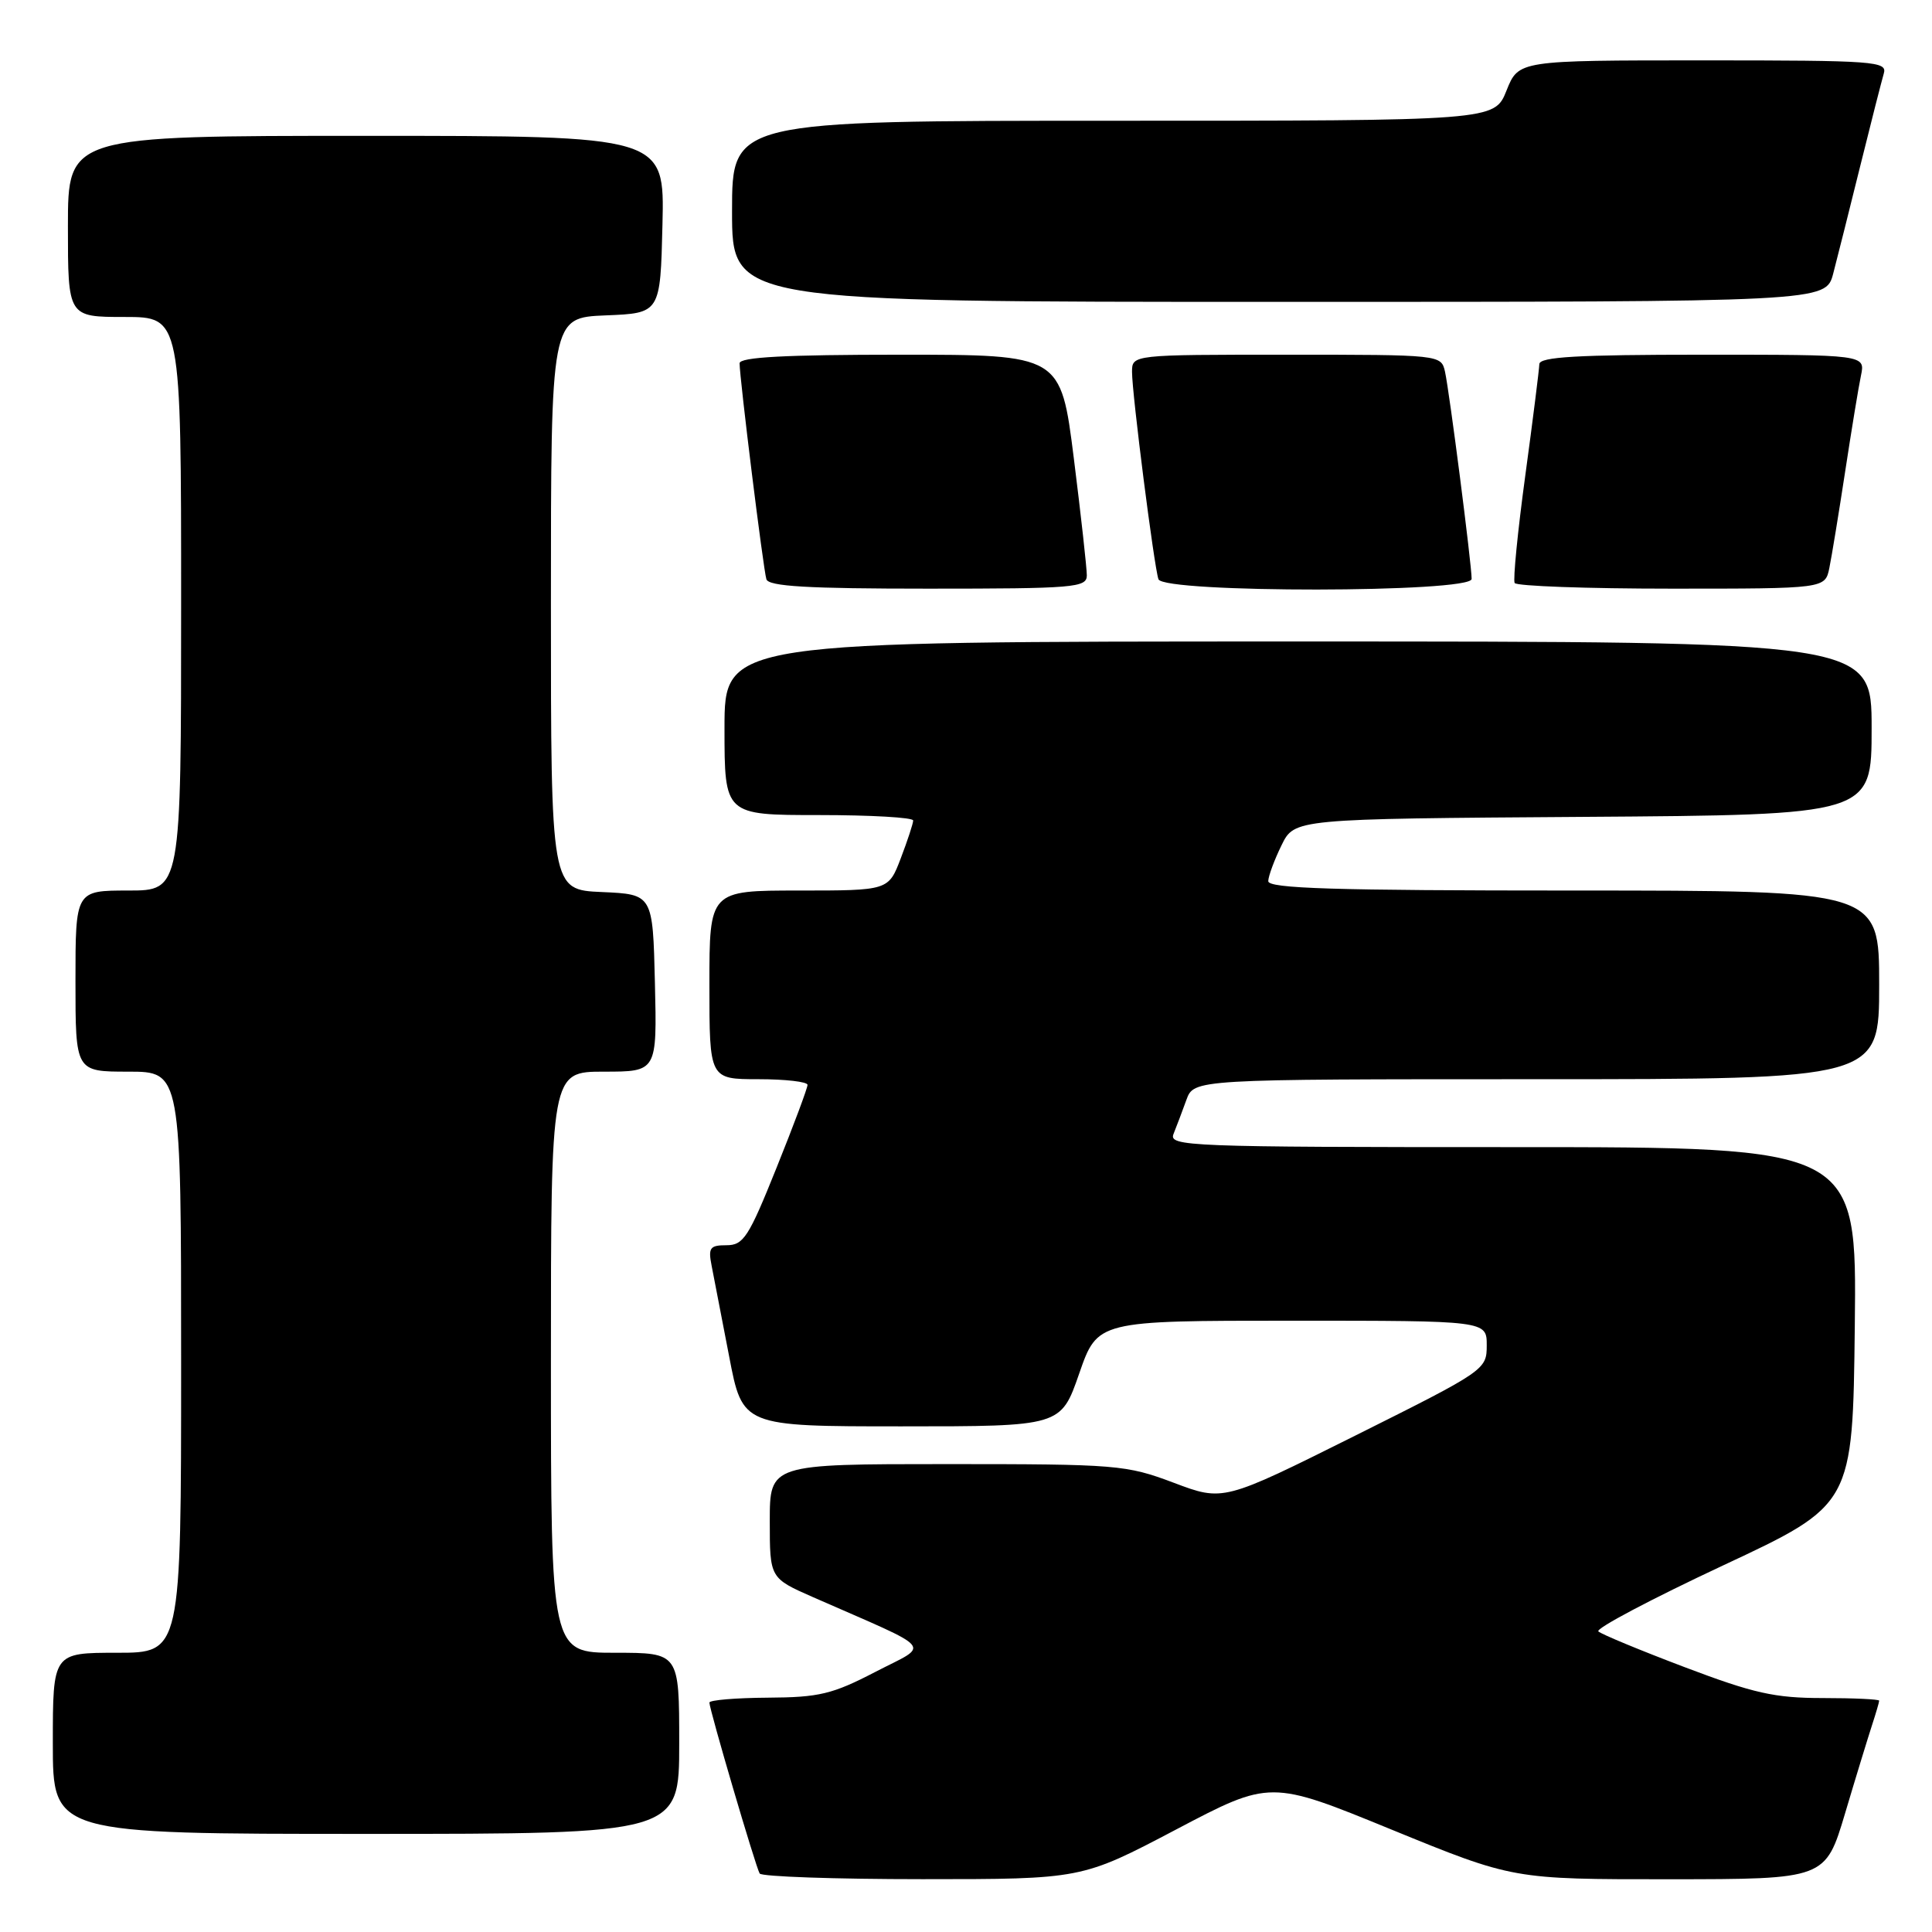 <?xml version="1.0" encoding="UTF-8" standalone="no"?>
<!DOCTYPE svg PUBLIC "-//W3C//DTD SVG 1.1//EN" "http://www.w3.org/Graphics/SVG/1.1/DTD/svg11.dtd" >
<svg xmlns="http://www.w3.org/2000/svg" xmlns:xlink="http://www.w3.org/1999/xlink" version="1.1" viewBox="0 0 256 256">
 <g >
 <path fill="currentColor"
d=" M 155.82 242.43 C 168.32 235.85 168.32 235.85 184.41 242.44 C 200.50 249.02 200.50 249.02 221.19 249.01 C 241.88 249.00 241.88 249.00 244.49 240.25 C 245.92 235.44 247.53 230.20 248.05 228.60 C 248.57 227.01 249.00 225.54 249.00 225.35 C 249.00 225.16 245.63 225.00 241.51 225.00 C 235.17 225.00 232.36 224.37 223.26 220.92 C 217.34 218.68 212.18 216.54 211.79 216.17 C 211.40 215.79 218.83 211.87 228.29 207.44 C 245.50 199.39 245.50 199.39 245.77 175.70 C 246.04 152.00 246.04 152.00 200.41 152.00 C 157.36 152.00 154.83 151.90 155.50 150.25 C 155.89 149.29 156.65 147.26 157.20 145.75 C 158.20 143.00 158.20 143.00 203.60 143.00 C 249.00 143.00 249.00 143.00 249.00 130.50 C 249.00 118.00 249.00 118.00 208.50 118.00 C 176.74 118.00 168.01 117.73 168.05 116.75 C 168.07 116.06 168.87 113.92 169.81 112.00 C 171.52 108.50 171.52 108.50 209.76 108.24 C 248.00 107.98 248.00 107.98 248.00 96.49 C 248.00 85.00 248.00 85.00 172.00 85.00 C 96.00 85.00 96.00 85.00 96.00 96.50 C 96.00 108.00 96.00 108.00 108.50 108.00 C 115.38 108.00 121.00 108.32 121.00 108.72 C 121.00 109.11 120.26 111.36 119.36 113.72 C 117.73 118.00 117.73 118.00 105.86 118.00 C 94.00 118.00 94.00 118.00 94.00 130.50 C 94.00 143.00 94.00 143.00 100.50 143.00 C 104.08 143.00 107.00 143.34 107.00 143.75 C 107.01 144.16 105.16 149.11 102.89 154.75 C 99.20 163.94 98.52 165.00 96.26 165.00 C 94.06 165.00 93.82 165.33 94.30 167.75 C 94.60 169.26 95.64 174.66 96.62 179.75 C 98.39 189.00 98.39 189.00 119.48 189.00 C 140.57 189.00 140.57 189.00 143.00 182.00 C 145.43 175.00 145.43 175.00 171.21 175.00 C 197.00 175.00 197.00 175.00 197.00 178.26 C 197.00 181.49 196.81 181.62 179.55 190.24 C 162.09 198.95 162.09 198.95 155.52 196.47 C 149.22 194.10 148.01 194.00 125.48 194.00 C 102.00 194.00 102.00 194.00 102.00 201.56 C 102.00 209.11 102.00 209.11 107.75 211.64 C 124.23 218.88 123.29 217.75 116.00 221.53 C 110.30 224.49 108.55 224.91 101.75 224.95 C 97.49 224.98 94.00 225.27 94.00 225.60 C 94.00 226.52 100.14 247.40 100.66 248.25 C 100.91 248.66 110.62 249.00 122.23 249.00 C 143.33 249.00 143.33 249.00 155.82 242.43 Z  M 90.00 231.00 C 90.00 219.00 90.00 219.00 81.50 219.00 C 73.00 219.00 73.00 219.00 73.00 180.50 C 73.00 142.00 73.00 142.00 80.03 142.00 C 87.06 142.00 87.06 142.00 86.78 130.25 C 86.50 118.50 86.50 118.50 79.75 118.20 C 73.00 117.91 73.00 117.91 73.00 80.00 C 73.00 42.09 73.00 42.09 80.25 41.79 C 87.50 41.50 87.50 41.50 87.78 29.75 C 88.06 18.00 88.06 18.00 48.53 18.00 C 9.00 18.00 9.00 18.00 9.00 30.00 C 9.00 42.00 9.00 42.00 16.50 42.00 C 24.00 42.00 24.00 42.00 24.00 80.00 C 24.00 118.00 24.00 118.00 17.00 118.00 C 10.00 118.00 10.00 118.00 10.00 130.00 C 10.00 142.00 10.00 142.00 17.00 142.00 C 24.00 142.00 24.00 142.00 24.00 180.50 C 24.00 219.00 24.00 219.00 15.50 219.00 C 7.00 219.00 7.00 219.00 7.00 231.00 C 7.00 243.00 7.00 243.00 48.50 243.00 C 90.00 243.00 90.00 243.00 90.00 231.00 Z  M 144.01 76.25 C 144.01 75.29 143.24 68.31 142.29 60.75 C 140.56 47.00 140.56 47.00 119.28 47.00 C 104.04 47.00 98.00 47.32 98.00 48.14 C 98.00 50.11 101.14 75.44 101.55 76.75 C 101.84 77.70 107.02 78.00 122.97 78.00 C 142.33 78.00 144.00 77.86 144.01 76.25 Z  M 195.00 76.71 C 195.00 74.77 192.05 51.84 191.47 49.25 C 190.96 47.01 190.90 47.00 170.48 47.00 C 150.00 47.00 150.00 47.00 150.00 49.29 C 150.00 52.20 152.92 75.08 153.50 76.75 C 154.15 78.60 195.00 78.56 195.00 76.71 Z  M 242.40 75.25 C 242.71 73.74 243.65 68.00 244.49 62.50 C 245.33 57.00 246.27 51.26 246.59 49.75 C 247.16 47.00 247.16 47.00 225.58 47.00 C 209.00 47.00 203.99 47.29 203.97 48.25 C 203.95 48.94 203.12 55.58 202.11 63.00 C 201.10 70.42 200.47 76.84 200.70 77.25 C 200.93 77.66 210.28 78.00 221.48 78.00 C 241.84 78.00 241.84 78.00 242.40 75.25 Z  M 242.91 36.25 C 243.45 34.19 245.06 27.78 246.49 22.00 C 247.92 16.22 249.33 10.71 249.61 9.75 C 250.10 8.12 248.50 8.00 225.68 8.00 C 201.22 8.00 201.22 8.00 199.62 12.00 C 198.02 16.00 198.02 16.00 147.51 16.00 C 97.00 16.00 97.00 16.00 97.00 28.00 C 97.00 40.00 97.00 40.00 169.46 40.00 C 241.92 40.00 241.92 40.00 242.91 36.25 Z "/>
</g>
</svg>
